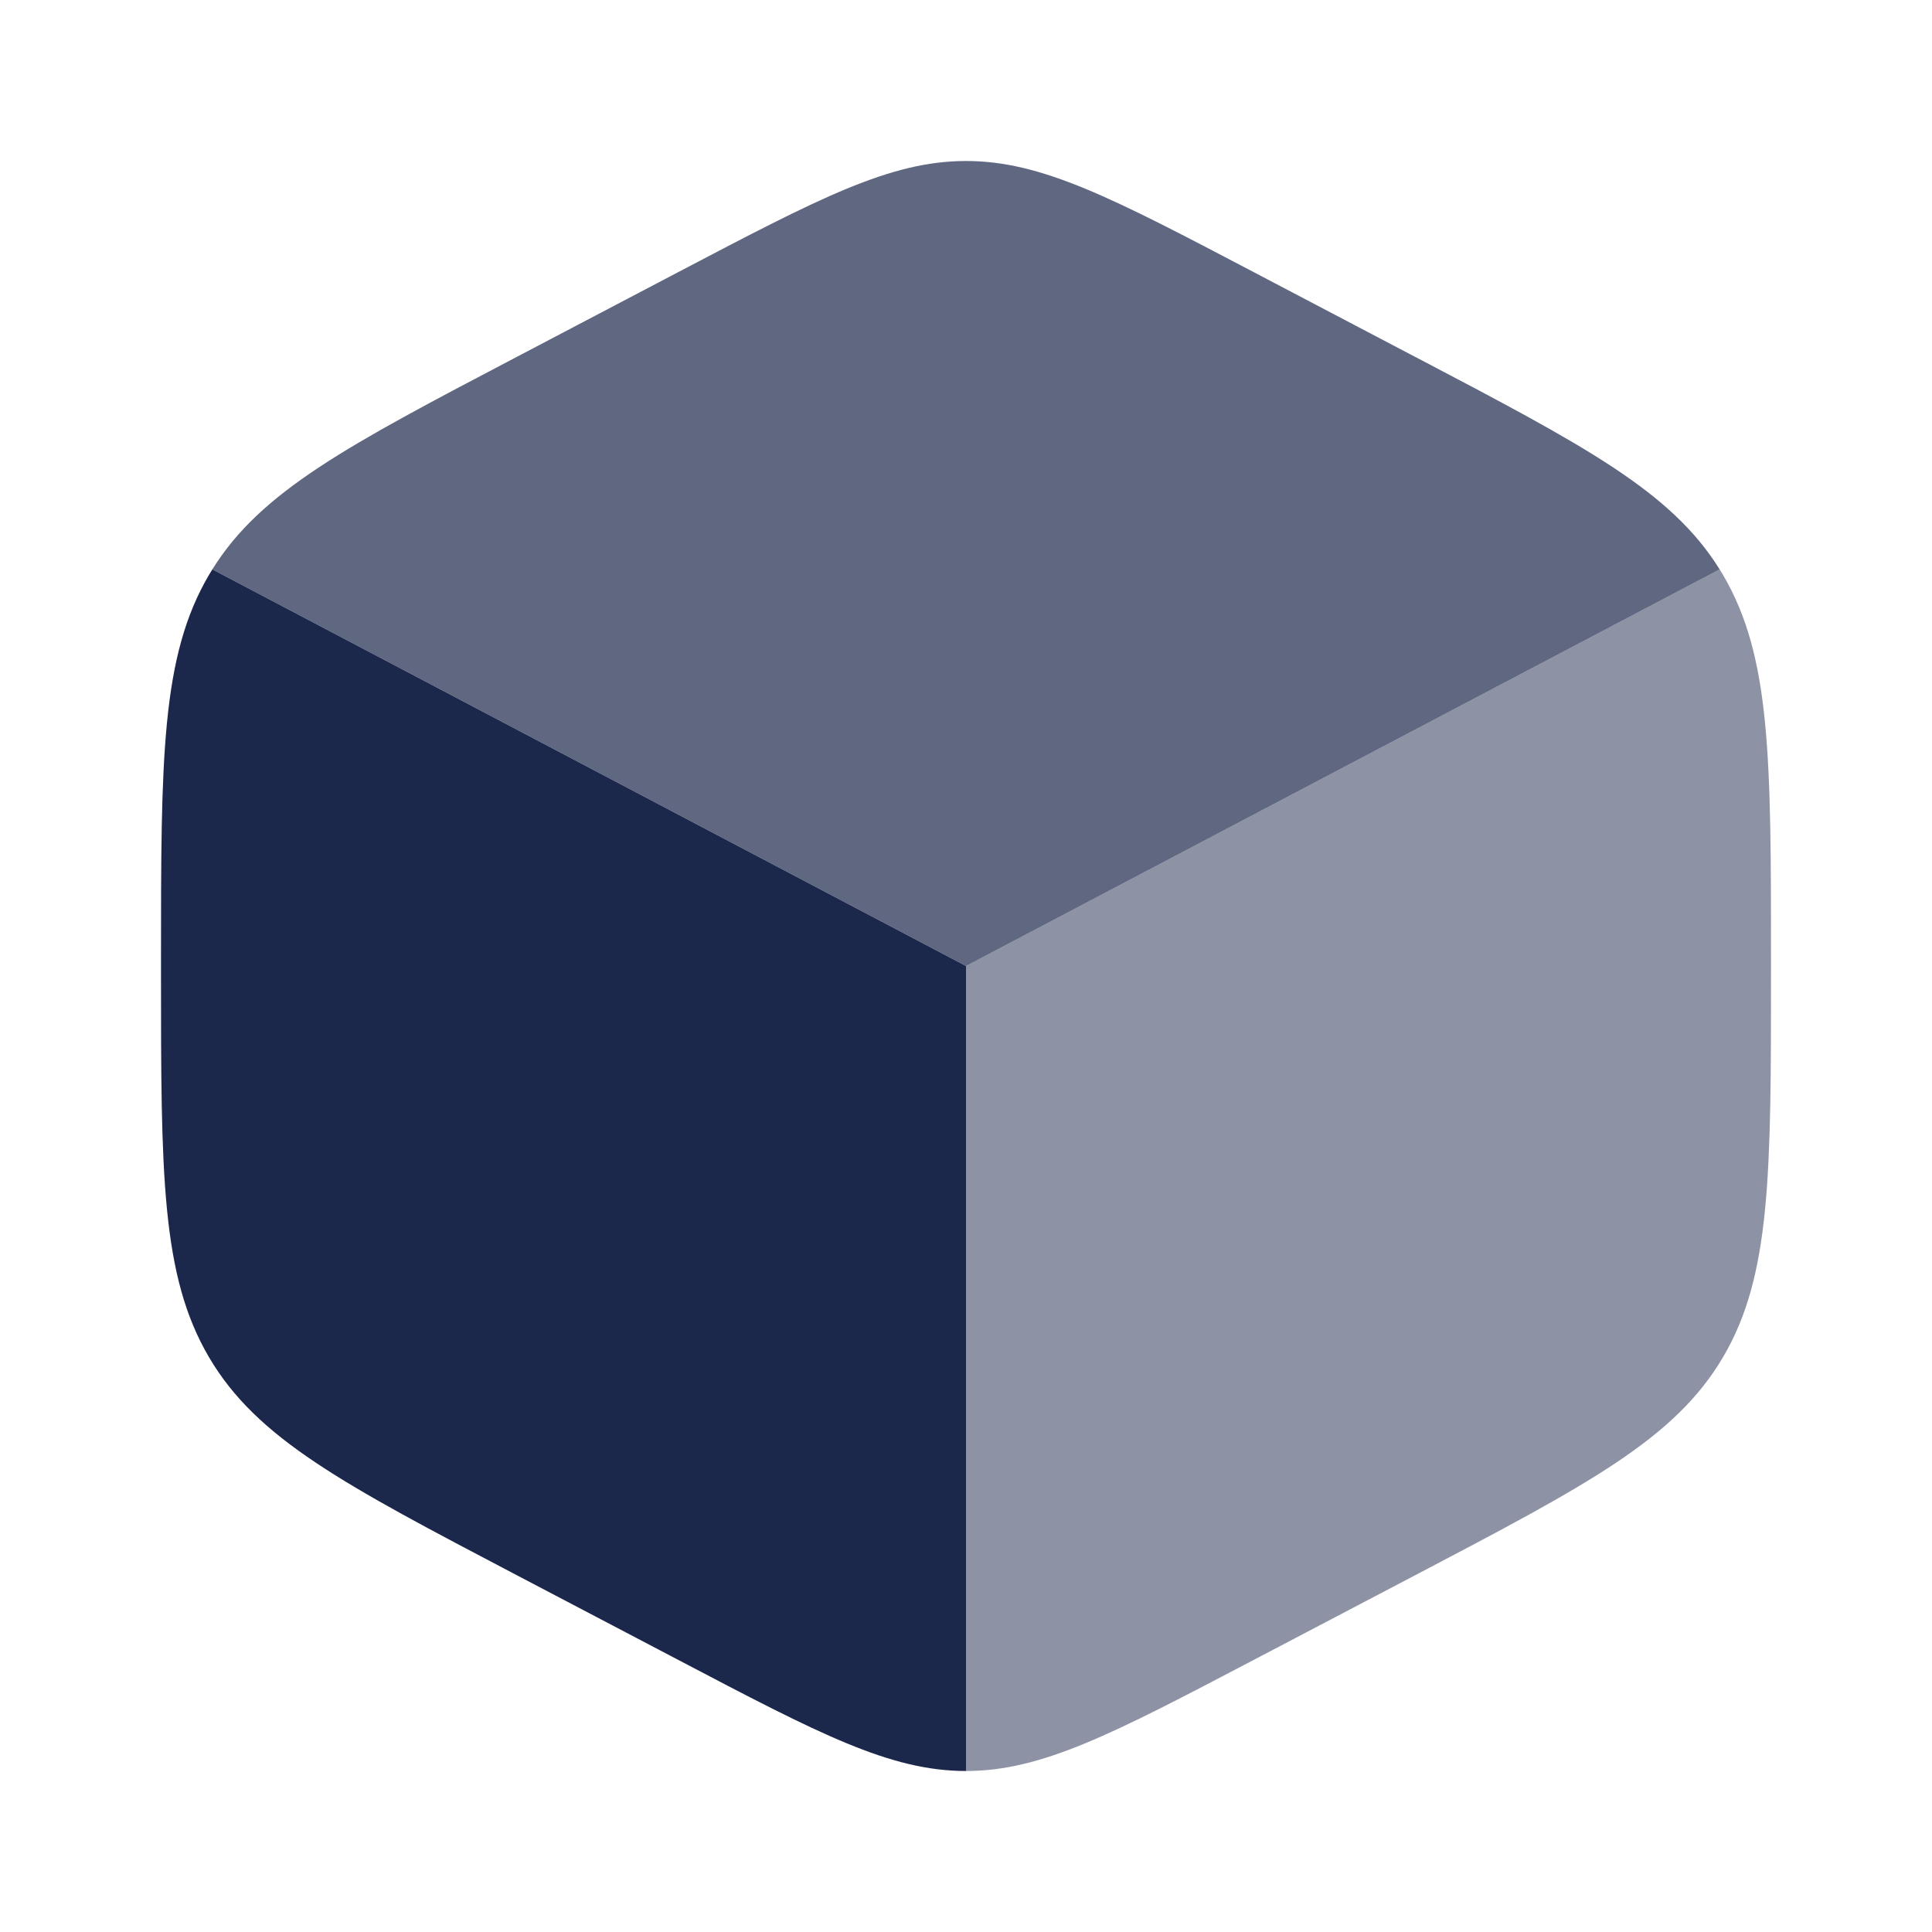 <svg xmlns="http://www.w3.org/2000/svg" viewBox="0 0 24 24" fill="#1C274C" xmlns:v="https://vecta.io/nano"><path d="M8.422 20.618C10.178 21.54 11.056 22 12 22V12L2.638 7.073l-.041.067C2 8.154 2 9.417 2 11.942v.117c0 2.525 0 3.787.597 4.802s1.673 1.579 3.825 2.708l2 1.049z"/><path opacity=".7" d="M17.577 4.432l-2-1.05C13.822 2.461 12.944 2 12 2s-1.822.461-3.578 1.382l-2 1.05C4.318 5.536 3.243 6.1 2.638 7.073L12 12l9.362-4.927c-.605-.973-1.681-1.537-3.784-2.641z"/><path opacity=".5" d="M21.403 7.14l-.041-.067L12 12v10c.944 0 1.822-.461 3.578-1.382l2-1.049c2.152-1.129 3.227-1.694 3.825-2.708S22 14.583 22 12.059v-.117c0-2.525 0-3.787-.597-4.802z"/></svg>